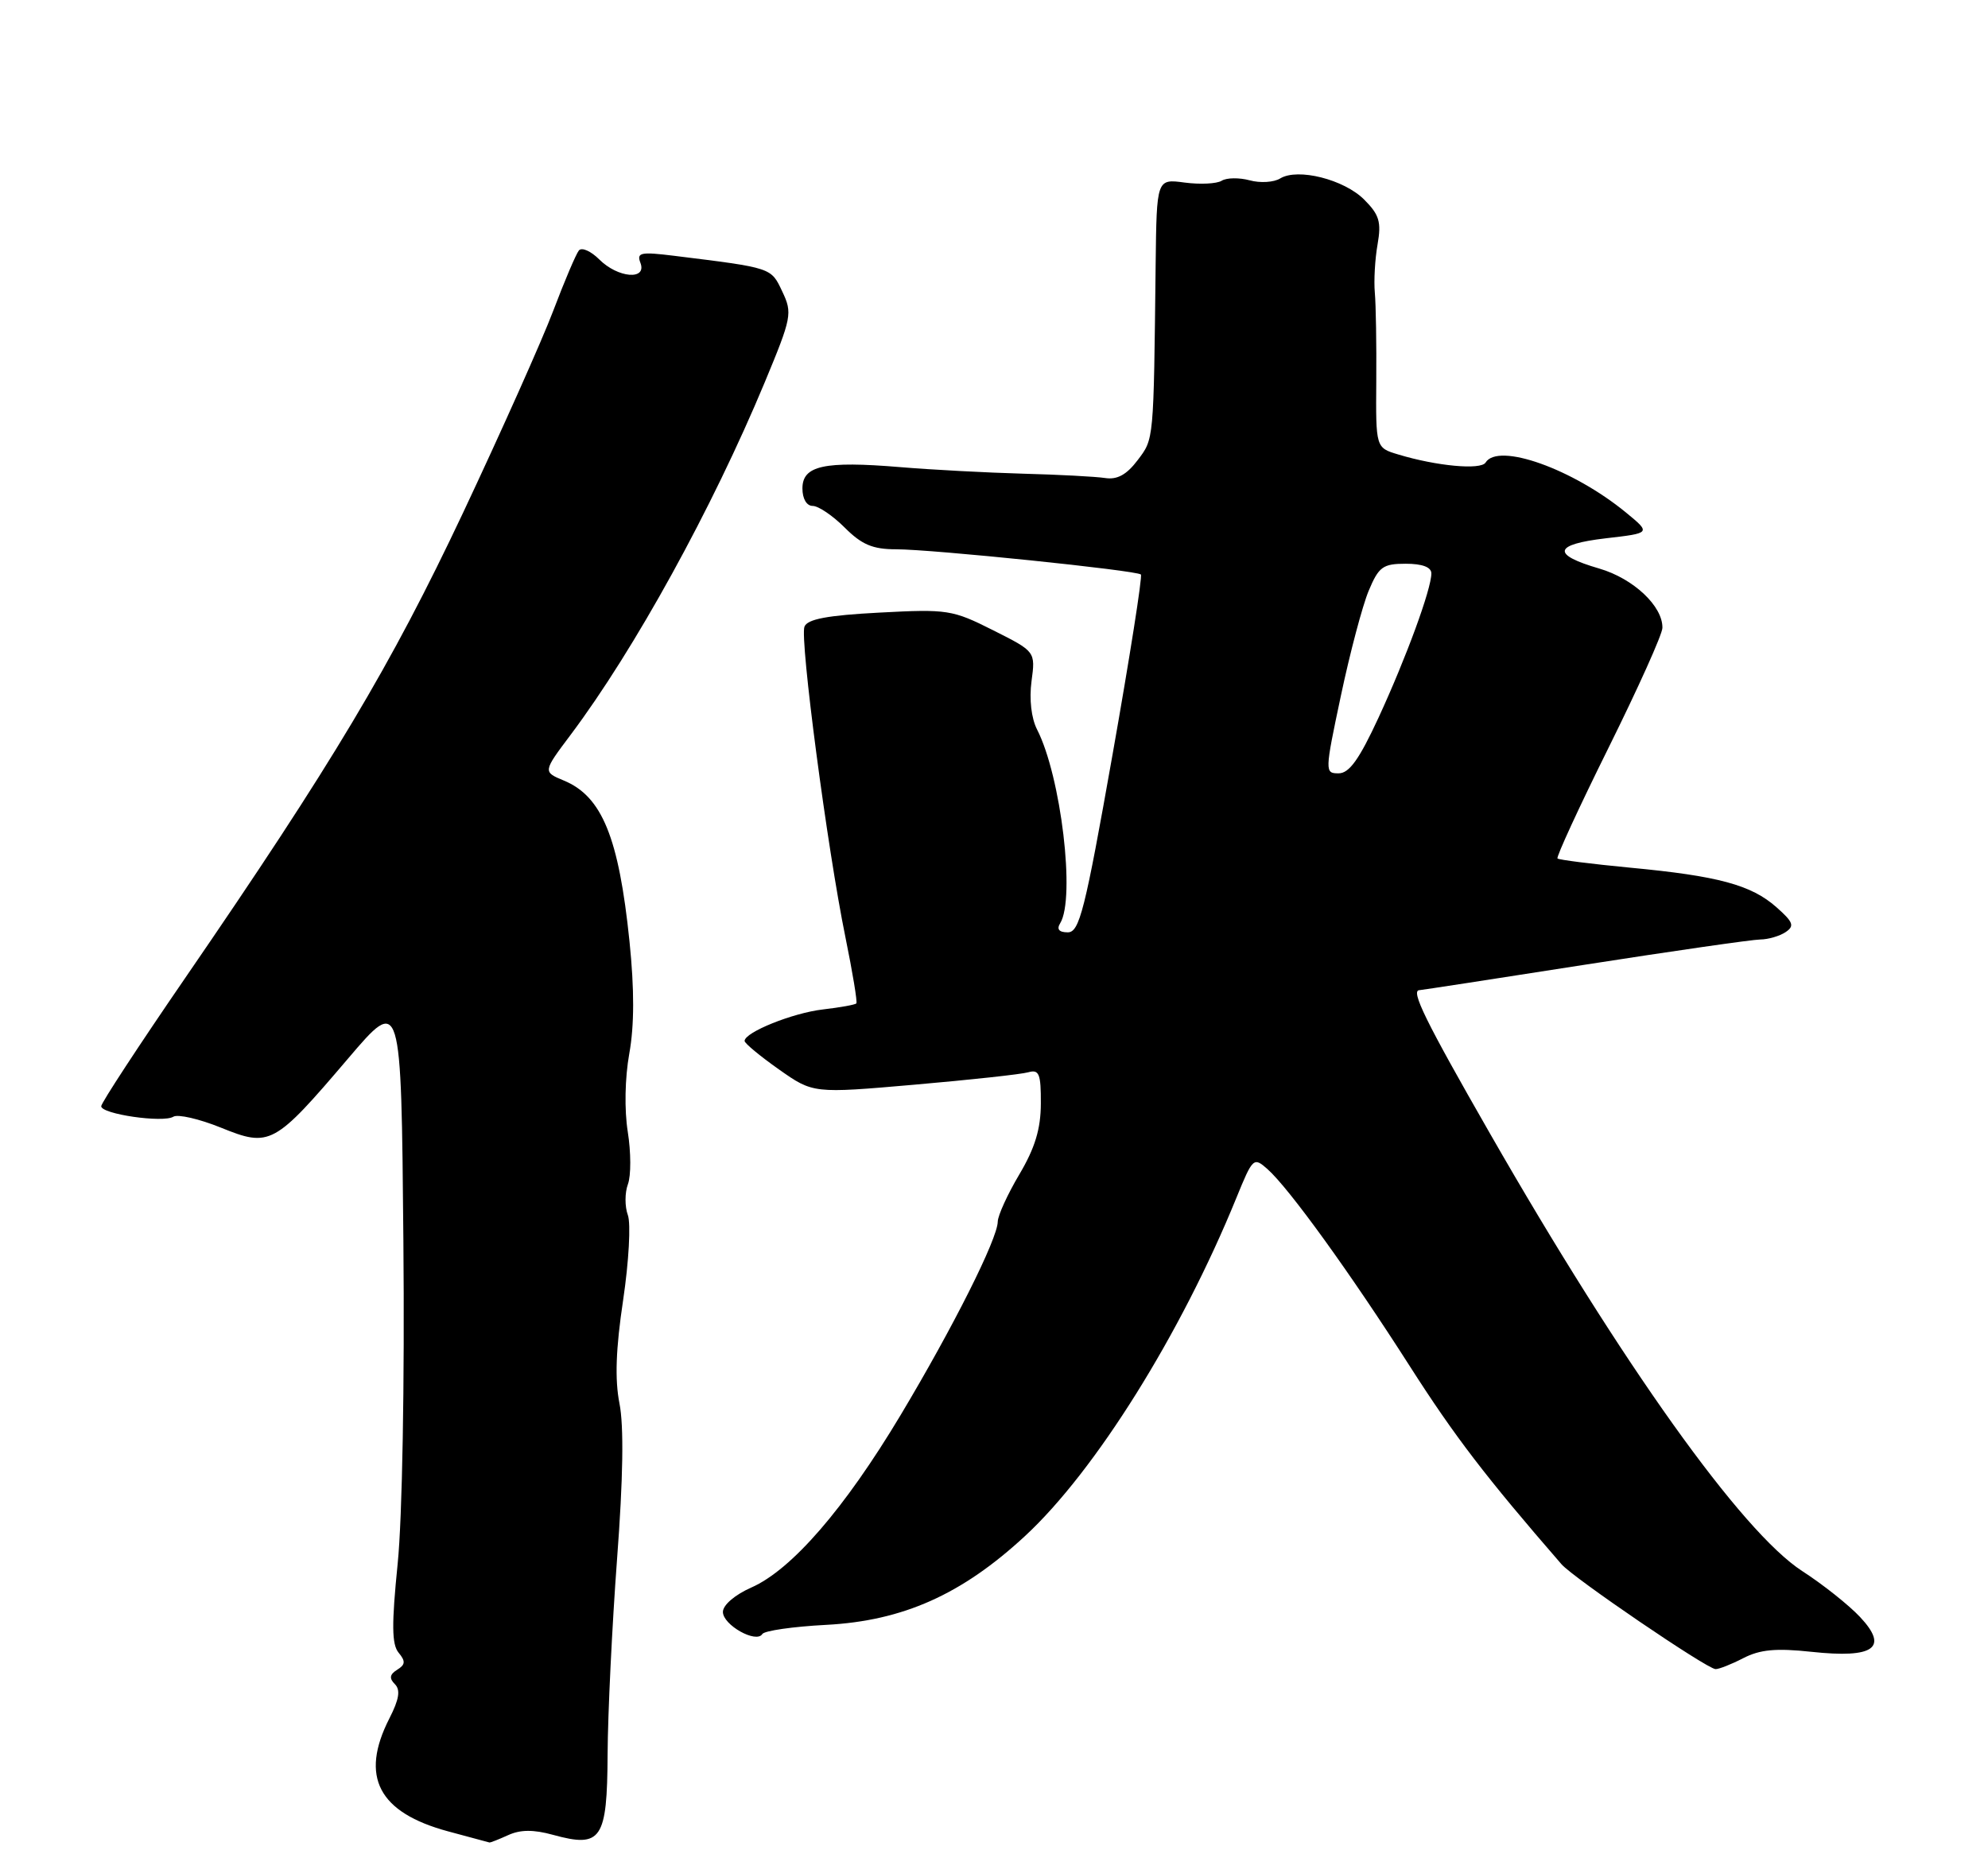 <?xml version="1.0" encoding="UTF-8" standalone="no"?>
<!DOCTYPE svg PUBLIC "-//W3C//DTD SVG 1.1//EN" "http://www.w3.org/Graphics/SVG/1.1/DTD/svg11.dtd" >
<svg xmlns="http://www.w3.org/2000/svg" xmlns:xlink="http://www.w3.org/1999/xlink" version="1.1" viewBox="0 0 275 256">
 <g >
 <path fill="currentColor"
d=" M 70.30 253.91 C 71.99 253.14 73.80 253.13 76.49 253.87 C 83.20 255.72 83.99 254.55 84.05 242.71 C 84.08 237.10 84.67 224.93 85.36 215.68 C 86.20 204.59 86.31 197.27 85.69 194.18 C 85.04 190.88 85.18 186.65 86.20 179.87 C 86.99 174.55 87.28 169.29 86.85 168.12 C 86.42 166.95 86.42 165.03 86.86 163.85 C 87.30 162.67 87.29 159.41 86.84 156.60 C 86.36 153.58 86.44 149.16 87.05 145.77 C 87.75 141.89 87.76 136.90 87.08 130.27 C 85.60 115.87 83.28 110.19 78.00 108.00 C 75.09 106.79 75.09 106.79 78.95 101.65 C 87.78 89.87 98.50 70.40 105.79 52.89 C 109.52 43.91 109.64 43.33 108.21 40.33 C 106.64 37.01 106.87 37.08 93.23 35.39 C 88.62 34.82 88.04 34.94 88.59 36.37 C 89.52 38.81 85.47 38.47 82.90 35.90 C 81.75 34.75 80.48 34.18 80.08 34.65 C 79.69 35.12 78.09 38.88 76.53 43.00 C 74.97 47.12 69.34 59.72 64.03 71.00 C 54.05 92.14 46.02 105.59 25.58 135.37 C 19.21 144.65 14.00 152.61 14.00 153.06 C 14.00 154.15 22.55 155.39 23.98 154.51 C 24.60 154.13 27.56 154.81 30.55 156.02 C 37.35 158.78 37.92 158.47 48.16 146.45 C 55.50 137.83 55.50 137.83 55.80 171.66 C 55.98 191.36 55.65 210.03 55.01 216.35 C 54.16 224.78 54.19 227.52 55.14 228.67 C 56.12 229.85 56.08 230.33 54.94 231.03 C 53.90 231.68 53.82 232.22 54.62 233.02 C 55.42 233.82 55.22 235.11 53.86 237.77 C 49.75 245.83 52.35 250.80 62.02 253.40 C 65.04 254.21 67.59 254.90 67.70 254.93 C 67.81 254.97 68.98 254.51 70.30 253.91 Z  M 241.14 229.43 C 243.46 228.23 245.67 228.02 250.59 228.55 C 259.26 229.48 261.31 228.00 257.29 223.72 C 255.75 222.08 252.16 219.22 249.29 217.37 C 240.93 211.95 224.43 188.82 206.10 156.82 C 197.14 141.19 195.09 137.00 196.36 137.00 C 196.56 137.00 206.79 135.43 219.11 133.50 C 231.42 131.58 242.40 130.00 243.50 129.99 C 244.60 129.98 246.18 129.52 247.00 128.97 C 248.27 128.12 248.07 127.59 245.73 125.52 C 242.25 122.44 237.68 121.20 225.47 120.05 C 220.15 119.54 215.64 118.97 215.45 118.78 C 215.25 118.59 218.43 111.69 222.51 103.46 C 226.59 95.23 229.95 87.77 229.96 86.88 C 230.03 83.88 225.95 80.05 221.24 78.67 C 214.57 76.73 214.88 75.33 222.14 74.48 C 228.38 73.76 228.38 73.76 224.94 70.93 C 217.58 64.88 207.23 61.19 205.50 64.00 C 204.85 65.06 198.72 64.49 193.41 62.88 C 190.31 61.95 190.31 61.95 190.38 52.72 C 190.42 47.65 190.33 42.15 190.18 40.50 C 190.03 38.85 190.20 35.84 190.56 33.81 C 191.10 30.71 190.80 29.71 188.71 27.62 C 185.92 24.82 179.51 23.21 177.09 24.69 C 176.22 25.23 174.32 25.35 172.87 24.95 C 171.42 24.56 169.68 24.58 168.99 25.01 C 168.31 25.43 166.00 25.54 163.87 25.26 C 160.00 24.74 160.00 24.74 159.86 36.62 C 159.58 61.17 159.63 60.68 157.37 63.67 C 155.85 65.68 154.55 66.40 152.87 66.14 C 151.57 65.94 146.45 65.67 141.50 65.54 C 136.55 65.40 128.90 65.00 124.50 64.63 C 114.00 63.76 111.00 64.42 111.00 67.58 C 111.00 69.01 111.58 70.00 112.42 70.00 C 113.21 70.00 115.20 71.35 116.85 73.00 C 119.21 75.36 120.72 76.00 123.95 76.00 C 128.93 76.00 157.25 78.92 157.82 79.49 C 158.05 79.71 156.28 90.95 153.89 104.45 C 150.08 125.99 149.32 129.00 147.71 129.00 C 146.50 129.00 146.14 128.58 146.65 127.75 C 148.79 124.30 146.77 107.41 143.46 100.94 C 142.66 99.38 142.36 96.75 142.69 94.26 C 143.24 90.15 143.24 90.15 137.37 87.20 C 131.75 84.37 131.08 84.26 121.66 84.76 C 114.44 85.14 111.68 85.66 111.28 86.71 C 110.62 88.43 114.45 117.48 116.95 129.69 C 117.94 134.54 118.62 138.65 118.46 138.83 C 118.30 139.02 116.22 139.39 113.83 139.67 C 109.66 140.15 103.00 142.83 103.00 144.03 C 103.00 144.35 105.13 146.12 107.74 147.96 C 112.48 151.30 112.48 151.30 126.49 150.08 C 134.20 149.41 141.29 148.64 142.25 148.36 C 143.74 147.94 144.00 148.57 143.98 152.68 C 143.97 156.21 143.17 158.84 141.00 162.50 C 139.37 165.25 138.03 168.19 138.02 169.03 C 137.99 171.42 131.85 183.65 124.56 195.83 C 116.82 208.75 109.52 217.18 103.94 219.65 C 101.65 220.66 100.00 222.08 100.00 223.03 C 100.00 224.84 104.62 227.43 105.45 226.09 C 105.73 225.63 109.70 225.06 114.28 224.82 C 124.91 224.26 133.05 220.62 141.79 212.53 C 151.51 203.54 163.35 184.58 171.02 165.76 C 173.30 160.17 173.41 160.06 175.33 161.76 C 178.30 164.39 186.78 176.13 195.00 189.00 C 201.23 198.75 205.52 204.35 216.00 216.43 C 217.65 218.33 236.01 230.84 237.30 230.94 C 237.74 230.97 239.47 230.29 241.14 229.43 Z  M 185.49 96.24 C 186.74 90.33 188.47 83.80 189.33 81.74 C 190.72 78.42 191.29 78.00 194.45 78.00 C 196.75 78.00 198.00 78.47 198.00 79.34 C 198.00 81.51 194.52 91.00 190.69 99.30 C 188.02 105.07 186.64 107.00 185.17 107.00 C 183.25 107.00 183.25 106.81 185.49 96.24 Z "/>
</g>
</svg>